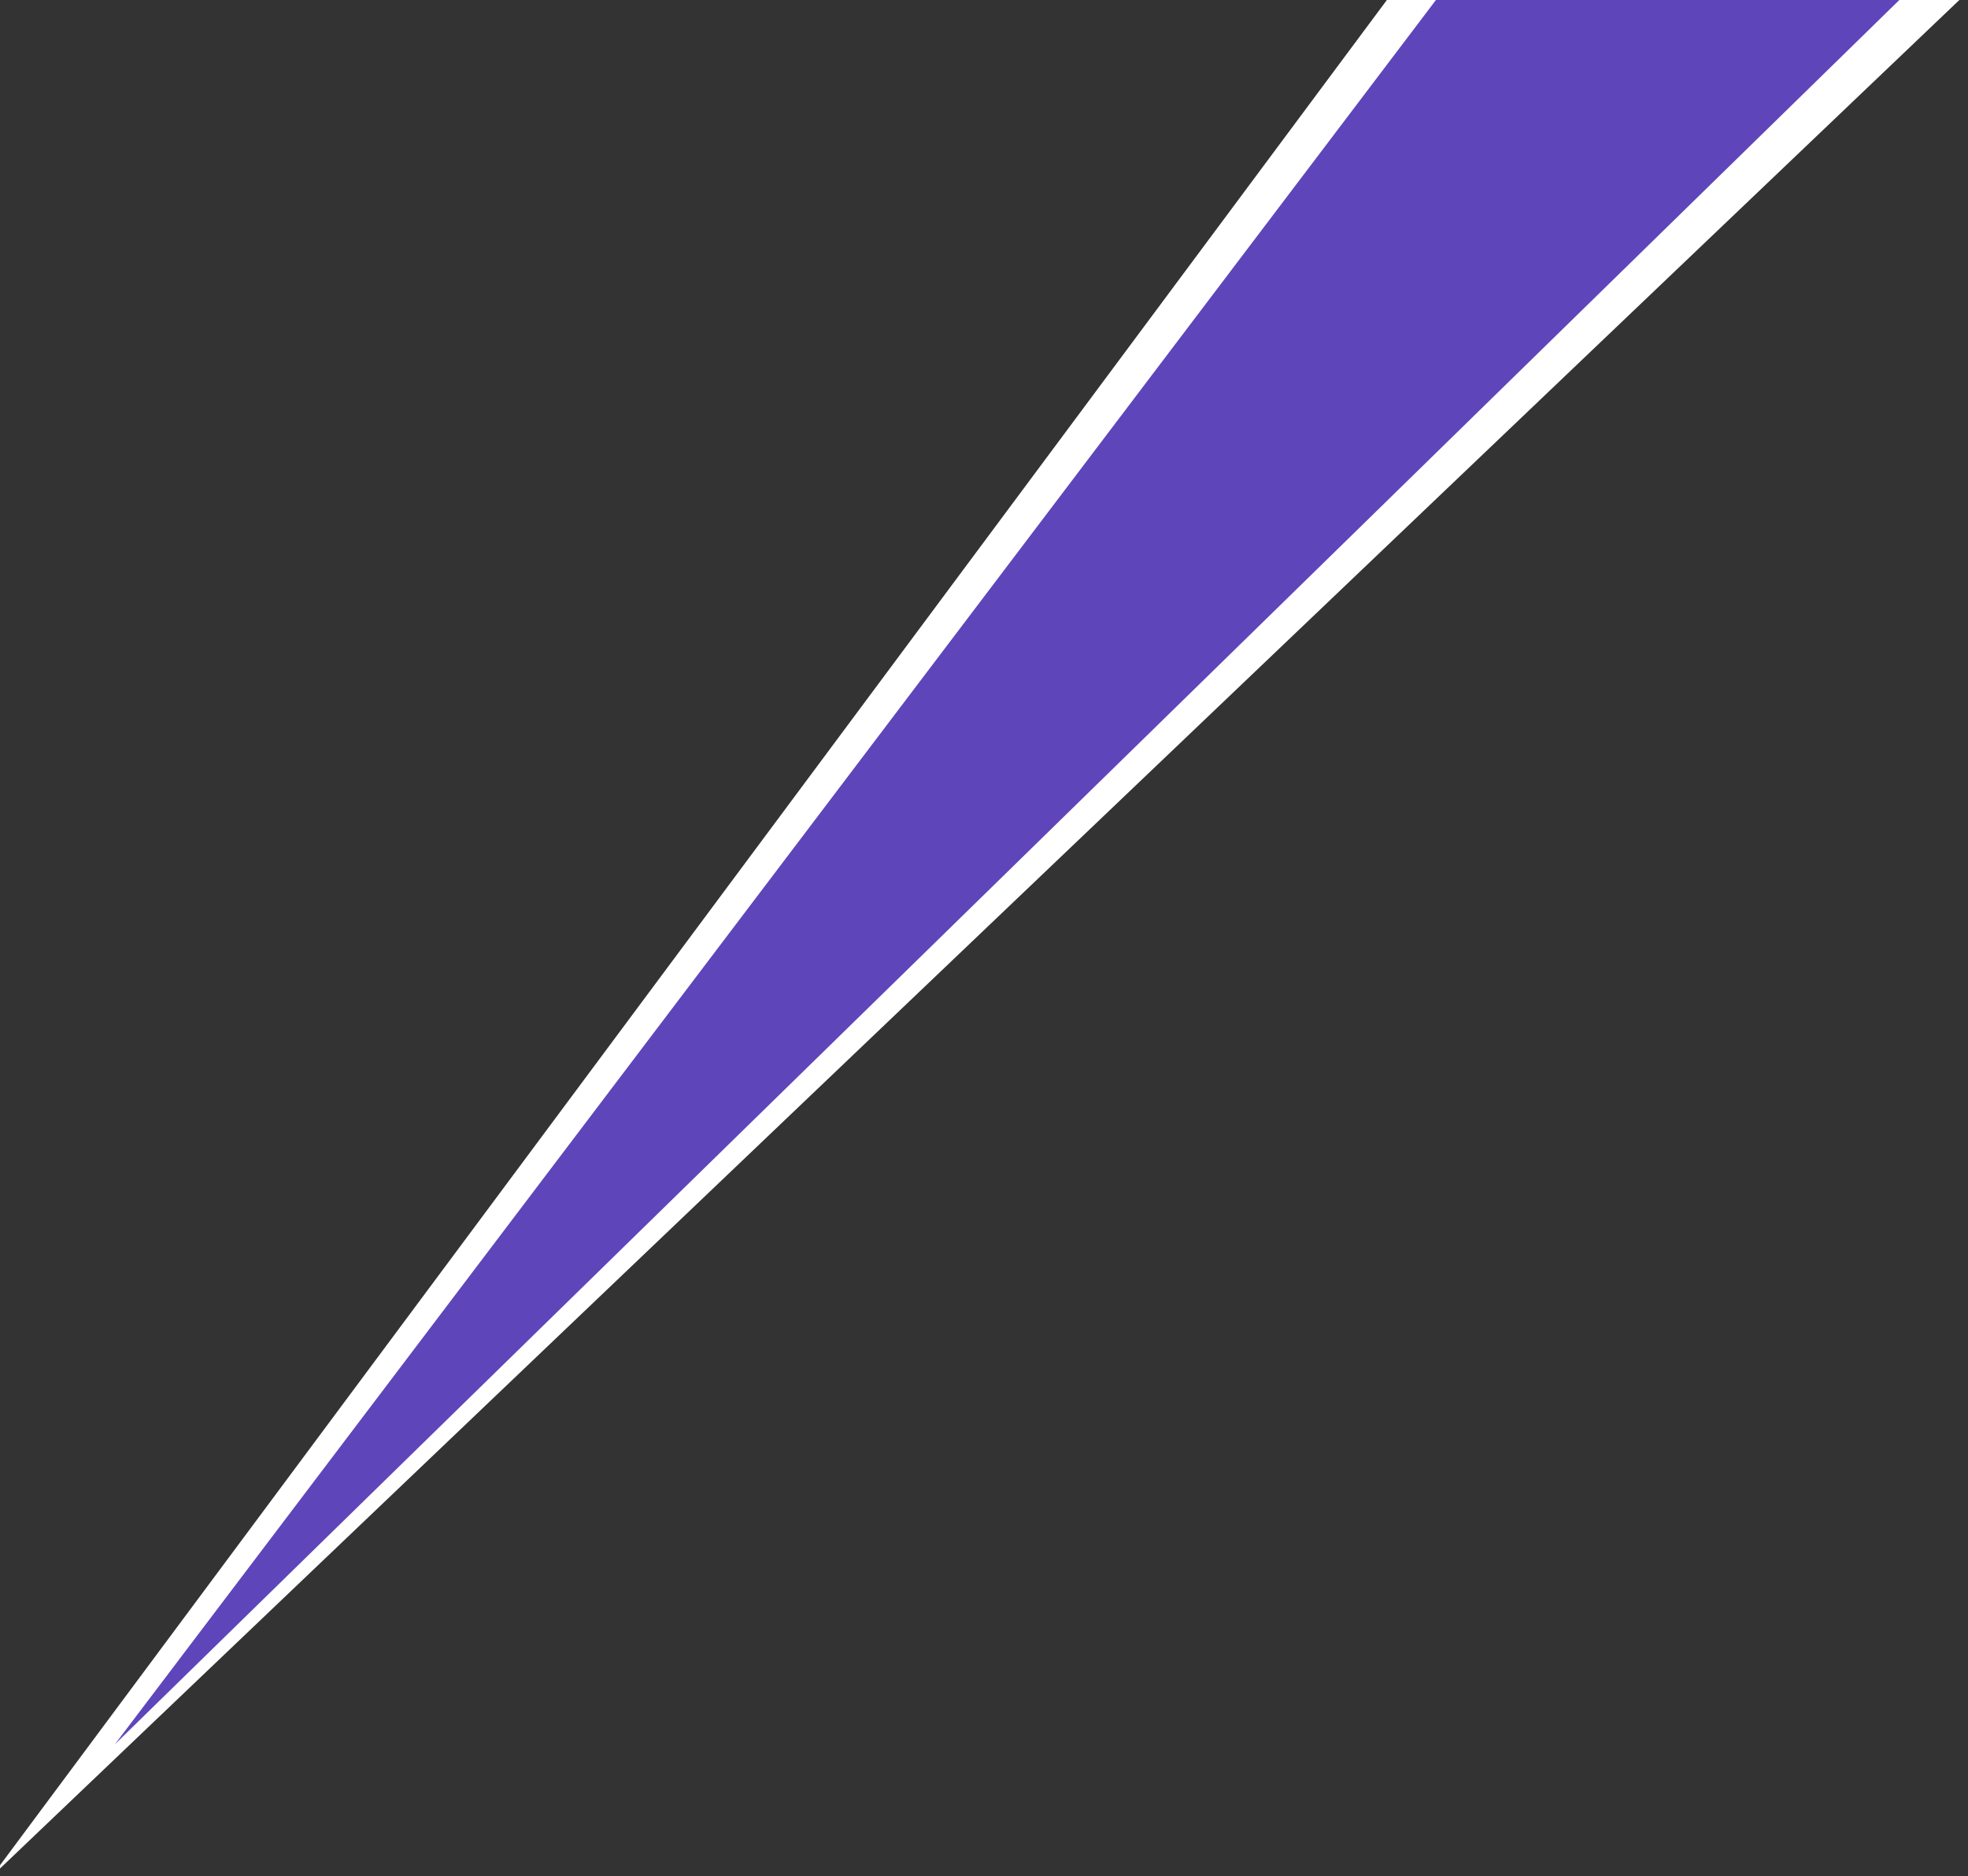 <?xml version="1.0" encoding="utf-8"?>
<svg version="1.1" id="Layer_1" xmlns="http://www.w3.org/2000/svg" xmlns:xlink="http://www.w3.org/1999/xlink" x="0px" y="0px" viewBox="0 0 119.28 113.72" style="enable-background:new 0 0 119.28 113.72;" xml:space="preserve">
	<rect x="0" y="0" width="119.28" height="113.72" fill="#333333" stroke="none"/>
	<style type="text/css">
		.st0{fill:#FFFFFF;}
		.st1{fill:#5F45BA;}
	</style>
	<polyline class="st0" points="119.28,-0.5 -0.5,113.72 84.43,-0.5 " />
	<polyline class="st1" points="115.63,-0.5 6.96,105.72 87.41,-0.5 " />
</svg>
